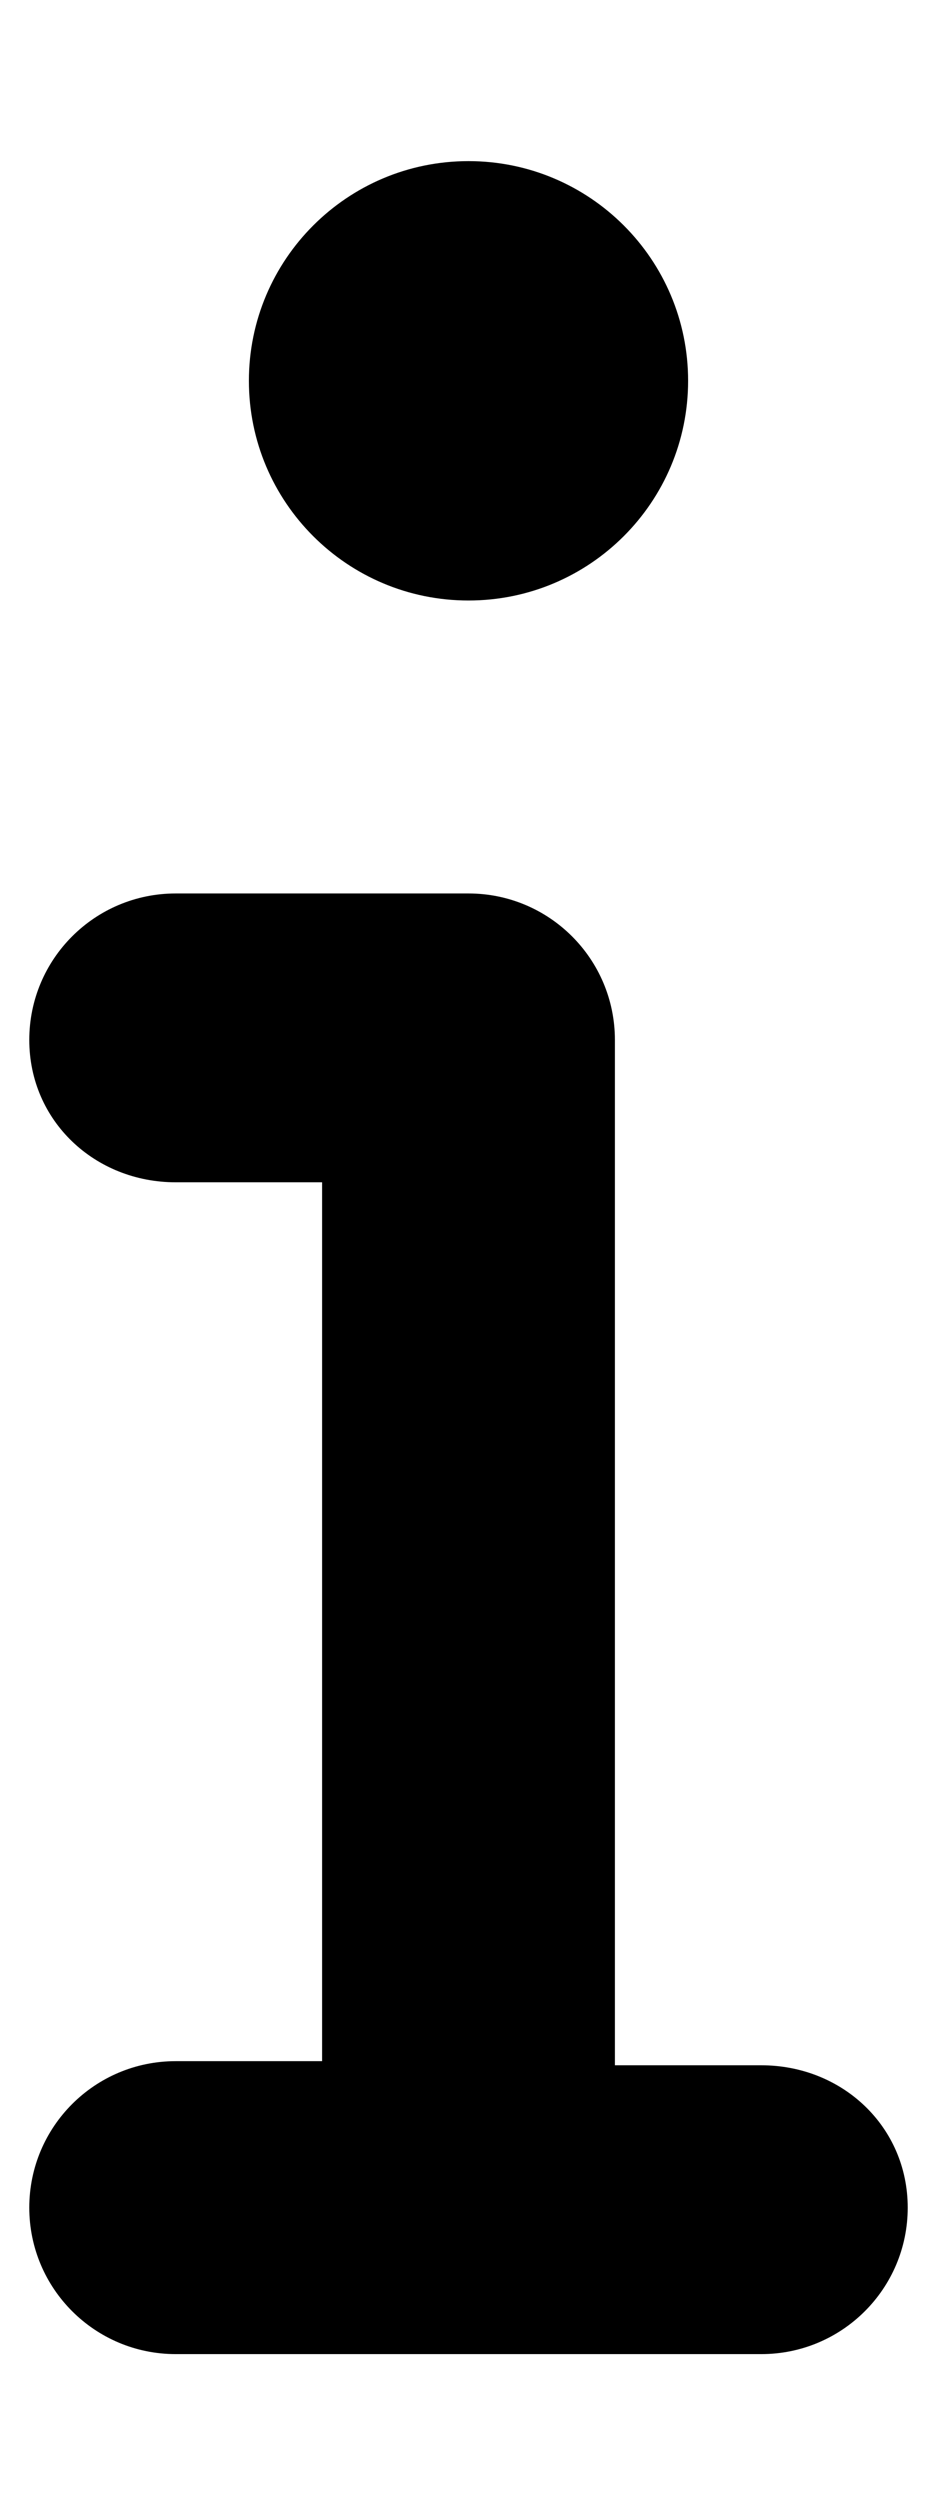 <svg version="1.1" viewBox="0 0 192 512" xmlns="http://www.w3.org/2000/svg">
 <path d="m156 422.99h-30v-210c0-16.584-13.434-30-30-30h-60c-16.566 0-30 13.416-30 30s13.434 29.156 30 29.156h30v180h-30c-16.566 0-30 13.416-30 30 0 16.584 13.434 30 30 30h120c16.566 0 30-13.416 30-30 0-16.584-13.406-29.156-30-29.156zm-60-300c24.853 0 45-20.147 45-45 0-24.853-20.156-44.991-45-44.991s-45 20.147-45 45c0 24.853 20.147 44.991 45 44.991z" stroke-width=".938"/>
</svg>
